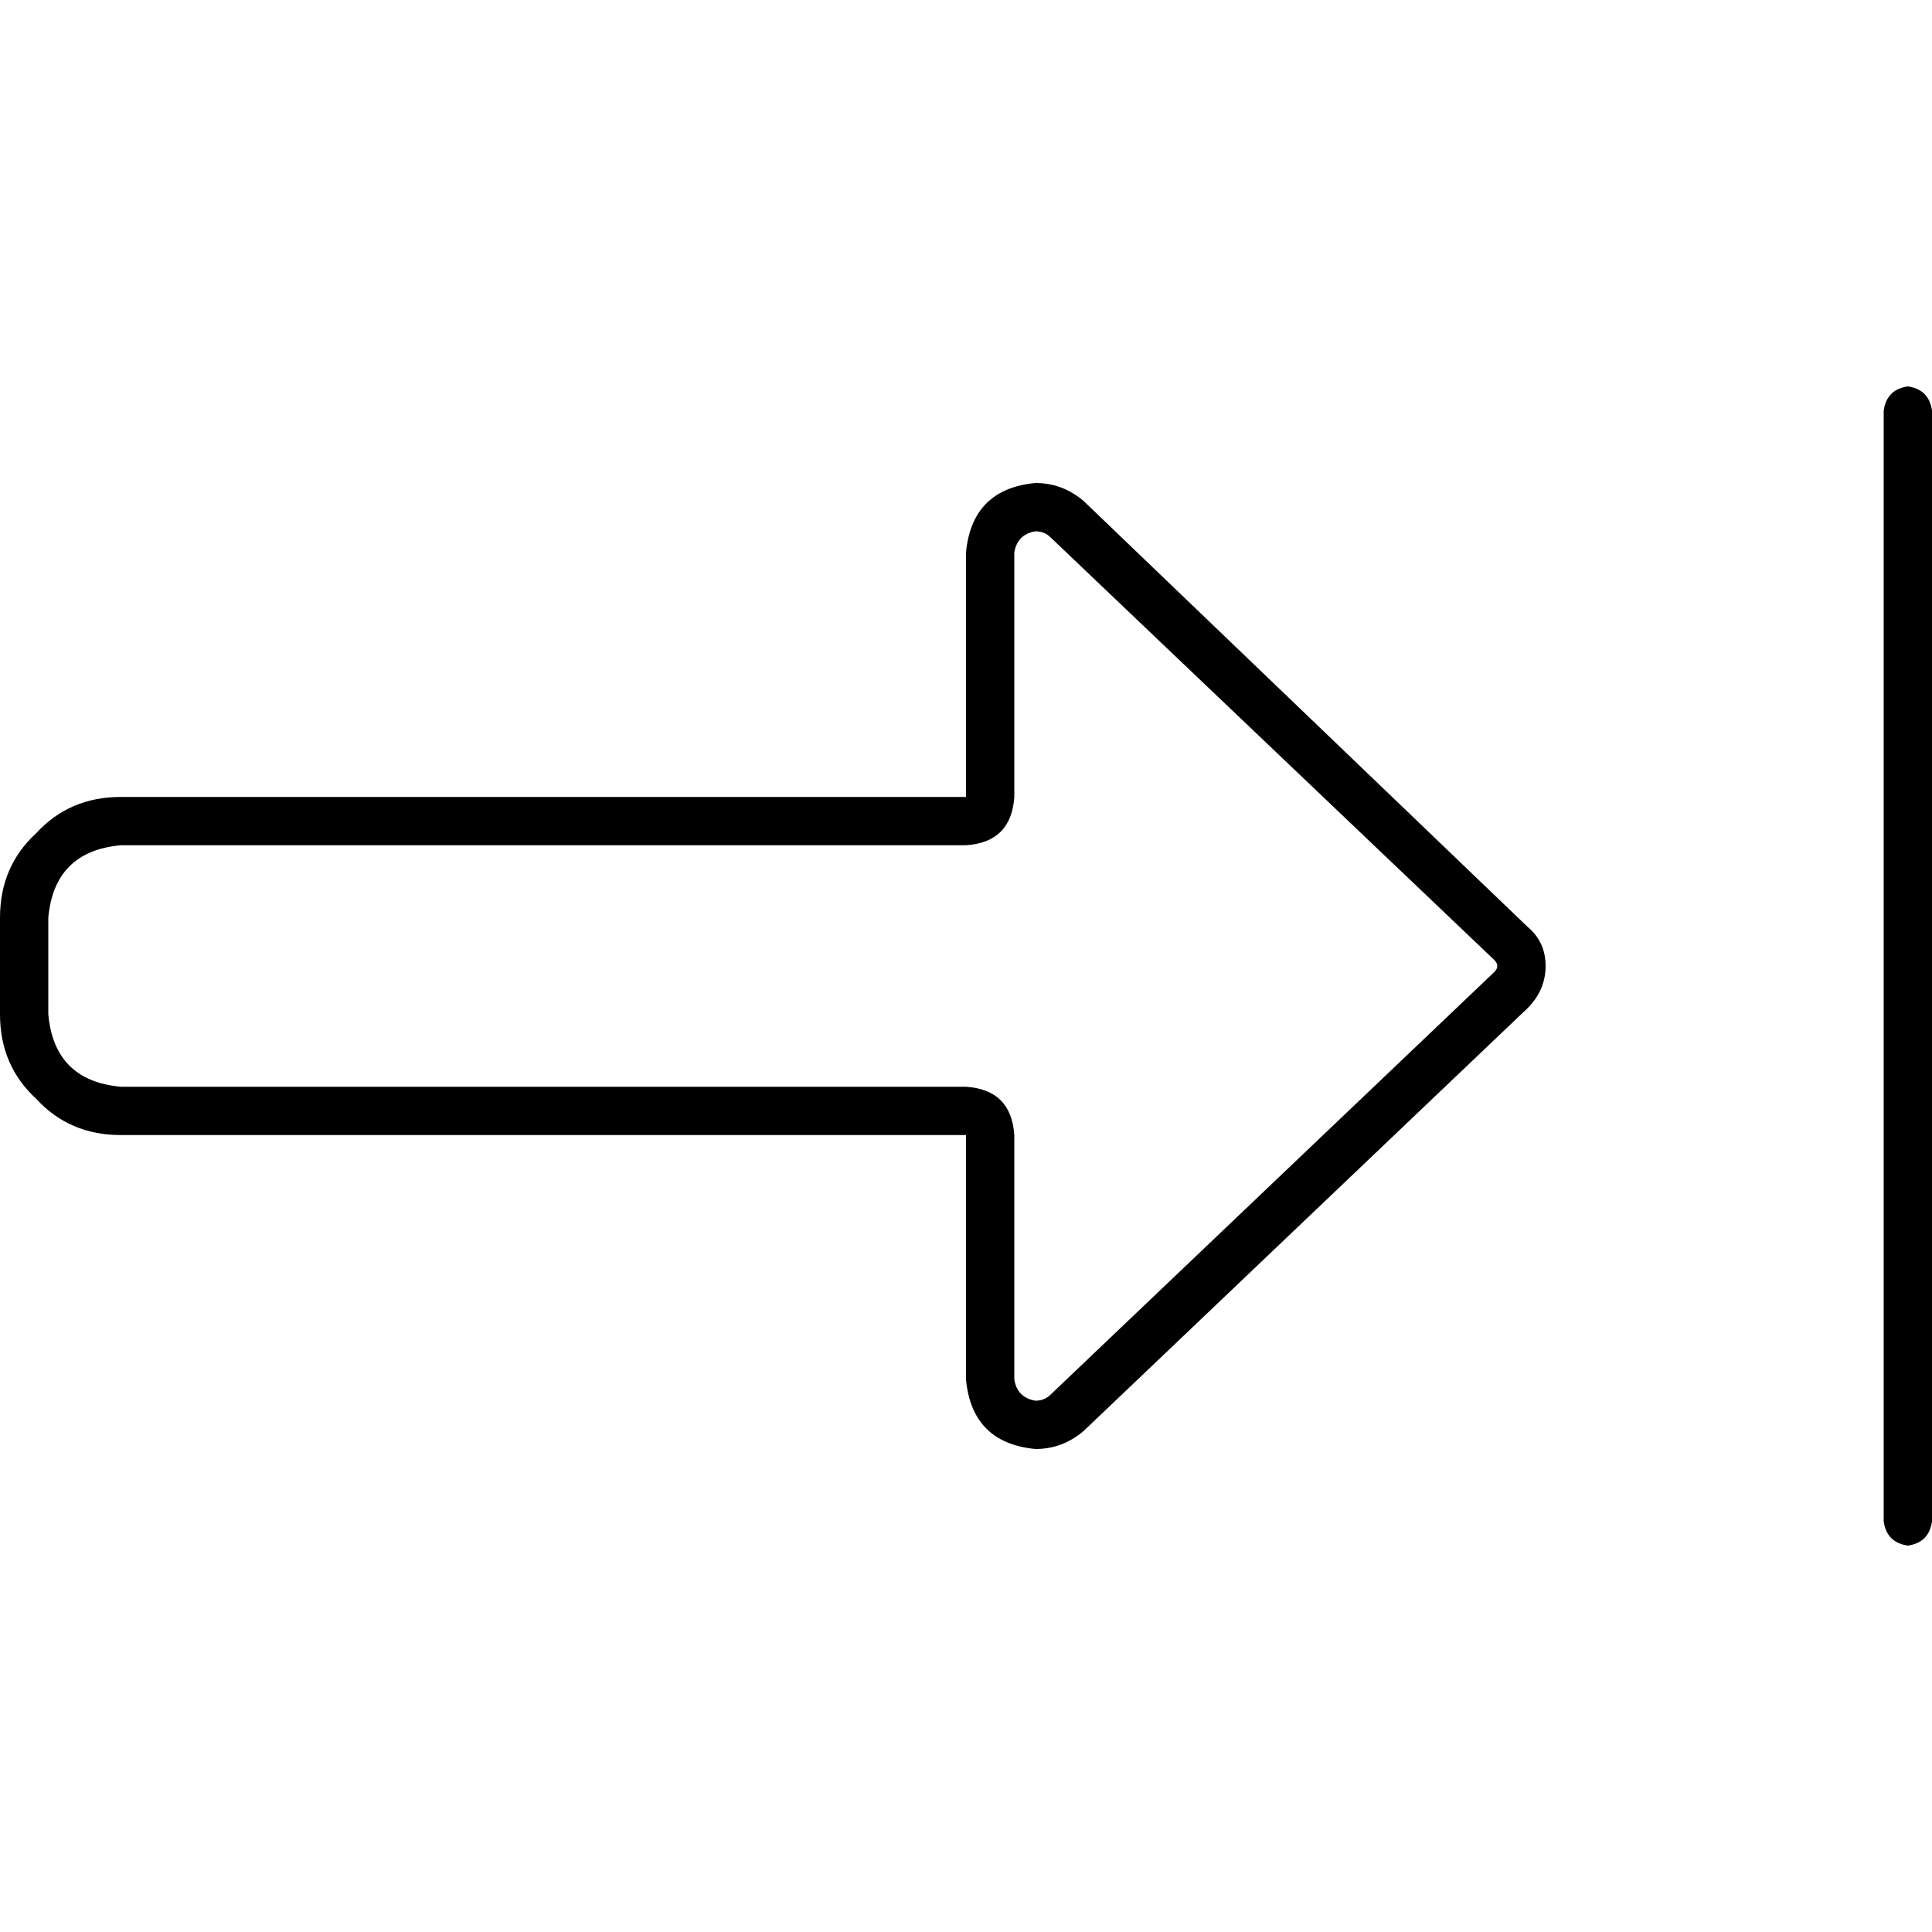 <svg xmlns="http://www.w3.org/2000/svg" viewBox="0 0 512 512">
  <path d="M 512 108.8 L 512 403.2 Q 511.2 408.8 505.6 409.6 Q 500 408.8 499.2 403.2 L 499.2 108.8 Q 500 103.2 505.6 102.4 Q 511.2 103.2 512 108.8 L 512 108.8 Z M 256 224 L 32 224 Q 14.4 225.6 12.8 243.2 L 12.8 268.8 Q 14.4 286.4 32 288 L 256 288 Q 268 288.8 268.8 300.8 L 268.8 365.6 Q 269.6 370.4 274.4 371.2 Q 276.8 371.2 278.4 369.6 L 396 257.6 Q 396.8 256.8 396.8 256 Q 396.8 255.2 396 254.4 L 278.4 142.4 Q 276.8 140.8 274.4 140.8 Q 269.6 141.6 268.8 146.4 L 268.8 211.2 Q 268 223.2 256 224 L 256 224 Z M 287.2 132.8 L 404.8 245.6 Q 409.6 249.6 409.6 256 Q 409.6 262.4 404.8 267.2 L 287.2 379.2 Q 281.6 384 274.4 384 Q 257.6 382.4 256 365.6 L 256 313.6 L 256 300.8 L 243.2 300.8 L 32 300.8 Q 18.4 300.8 9.6 291.2 Q 0 282.4 0 268.8 L 0 243.2 Q 0 229.6 9.6 220.8 Q 18.4 211.2 32 211.2 L 243.2 211.2 L 256 211.2 L 256 198.4 L 256 146.4 Q 257.6 129.6 274.4 128 Q 281.6 128 287.2 132.8 L 287.2 132.8 Z" />
</svg>